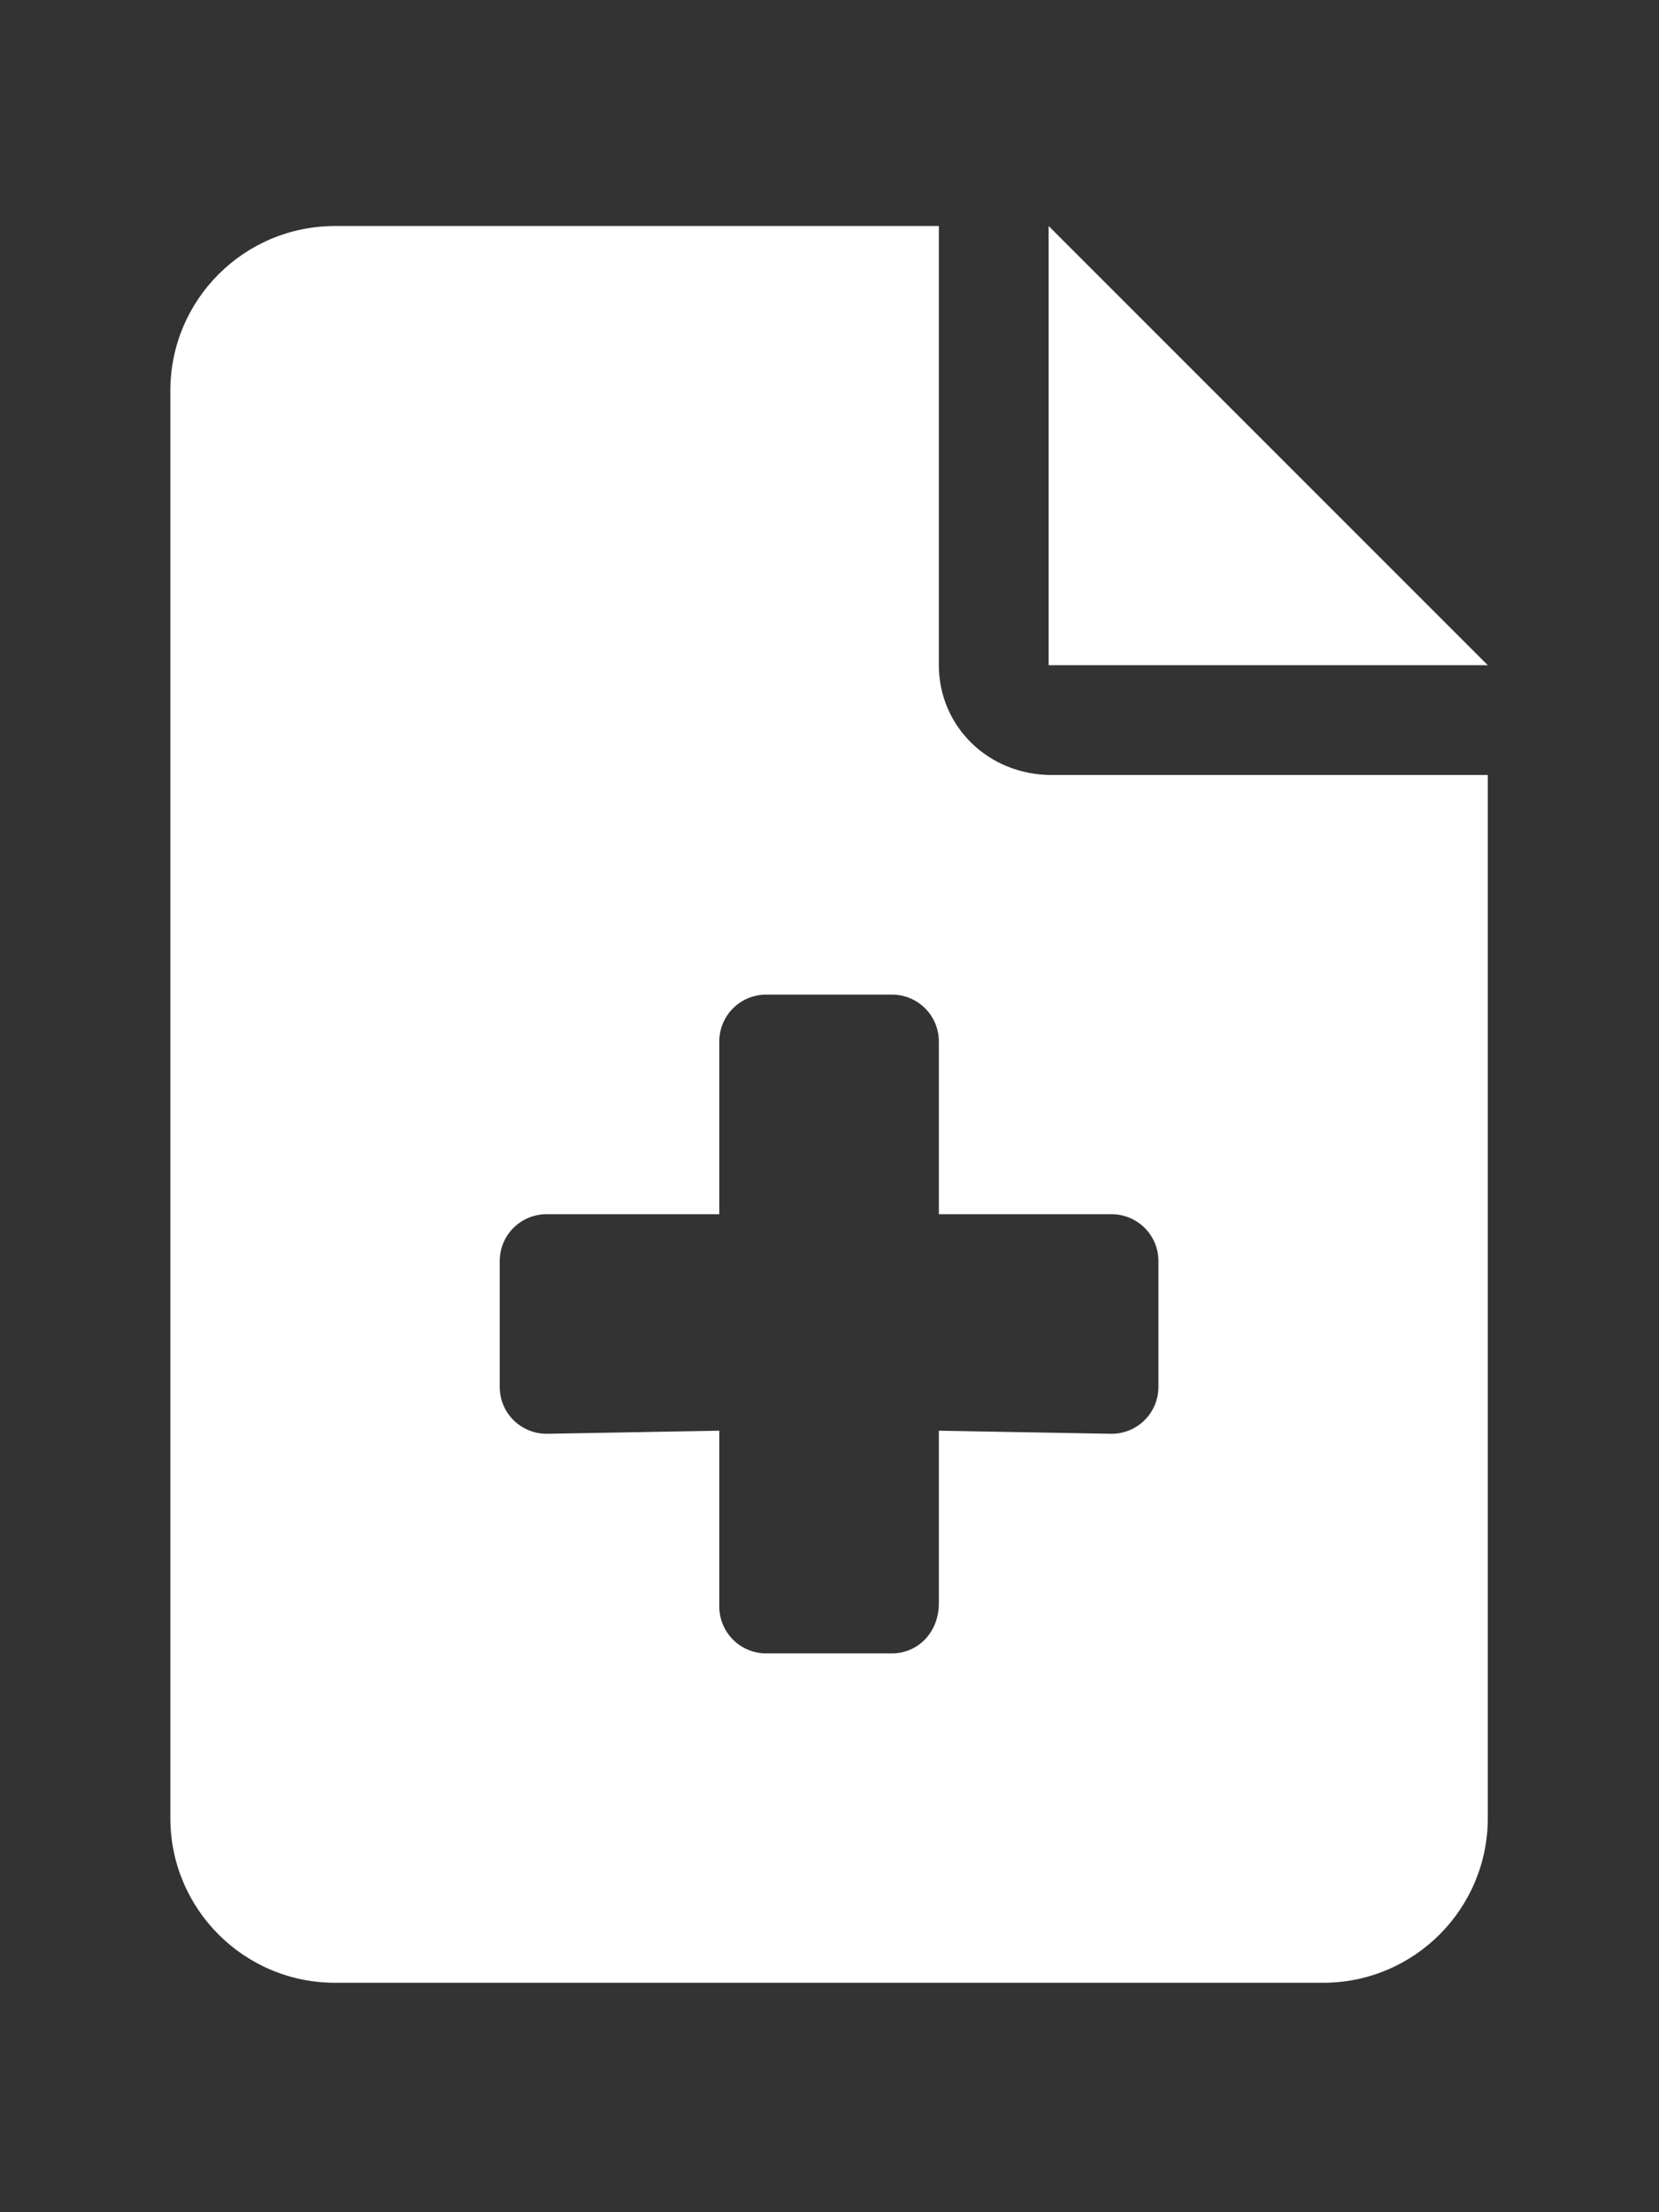 <?xml version="1.0" encoding="UTF-8" standalone="no"?>
<svg
   viewBox="0 0 384 512"
   version="1.1"
   id="svg4"
   sodipodi:docname="ehk.svg"
   inkscape:version="1.1.2 (b8e25be833, 2022-02-05)"
   xmlns:inkscape="http://www.inkscape.org/namespaces/inkscape"
   xmlns:sodipodi="http://sodipodi.sourceforge.net/DTD/sodipodi-0.dtd"
   xmlns="http://www.w3.org/2000/svg"
   xmlns:svg="http://www.w3.org/2000/svg">
  <rect x="0" y="0" width="384" height="512" fill="#333333" stroke="none"/>
  <defs
     id="defs8" />
  <sodipodi:namedview
     id="namedview6"
     pagecolor="#ffffff"
     bordercolor="#666666"
     borderopacity="1.0"
     inkscape:pageshadow="2"
     inkscape:pageopacity="0.0"
     inkscape:pagecheckerboard="0"
     showgrid="false"
     inkscape:zoom="1.2617188"
     inkscape:cx="191.80185"
     inkscape:cy="255.99999"
     inkscape:window-width="1920"
     inkscape:window-height="1017"
     inkscape:window-x="-8"
     inkscape:window-y="-8"
     inkscape:window-maximized="1"
     inkscape:current-layer="svg4" />
  <!--! Font Awesome Pro 6.1.1 by @fontawesome - https://fontawesome.com License - https://fontawesome.com/license (Commercial License) Copyright 2022 Fonticons, Inc. -->
  <path
     d="M 242.724,52.31 V 153.957 H 344.372 Z M 217.313,153.957 V 52.31 H 77.548 c -21.052,0 -38.118,17.066 -38.118,38.118 V 420.78 c 0,21.044 17.066,38.118 38.118,38.118 H 306.254 c 21.052,0 38.118,-17.066 38.118,-38.118 V 179.368 H 243.439 c -14.771,0 -26.126,-11.356 -26.126,-25.412 z m 50.824,137.938 v 29.041 c 0,6.059 -4.844,10.903 -10.879,10.903 L 217.313,331.124 v 39.936 c 0,6.758 -4.844,11.602 -10.879,11.602 h -29.065 c -6.035,0 -10.879,-4.844 -10.879,-10.879 V 331.124 l -39.944,0.715 c -6.035,0 -10.879,-4.844 -10.879,-10.879 v -29.065 c 0,-6.035 4.844,-10.879 10.879,-10.879 h 39.944 v -39.944 c 0,-6.035 4.844,-10.879 10.879,-10.879 h 29.041 c 6.059,0 10.903,4.844 10.903,10.879 v 39.944 h 39.936 c 6.043,0 10.887,4.844 10.887,10.879 z"
     id="path2"
     style="fill:#ffffff;stroke-width:0.794" />
</svg>
